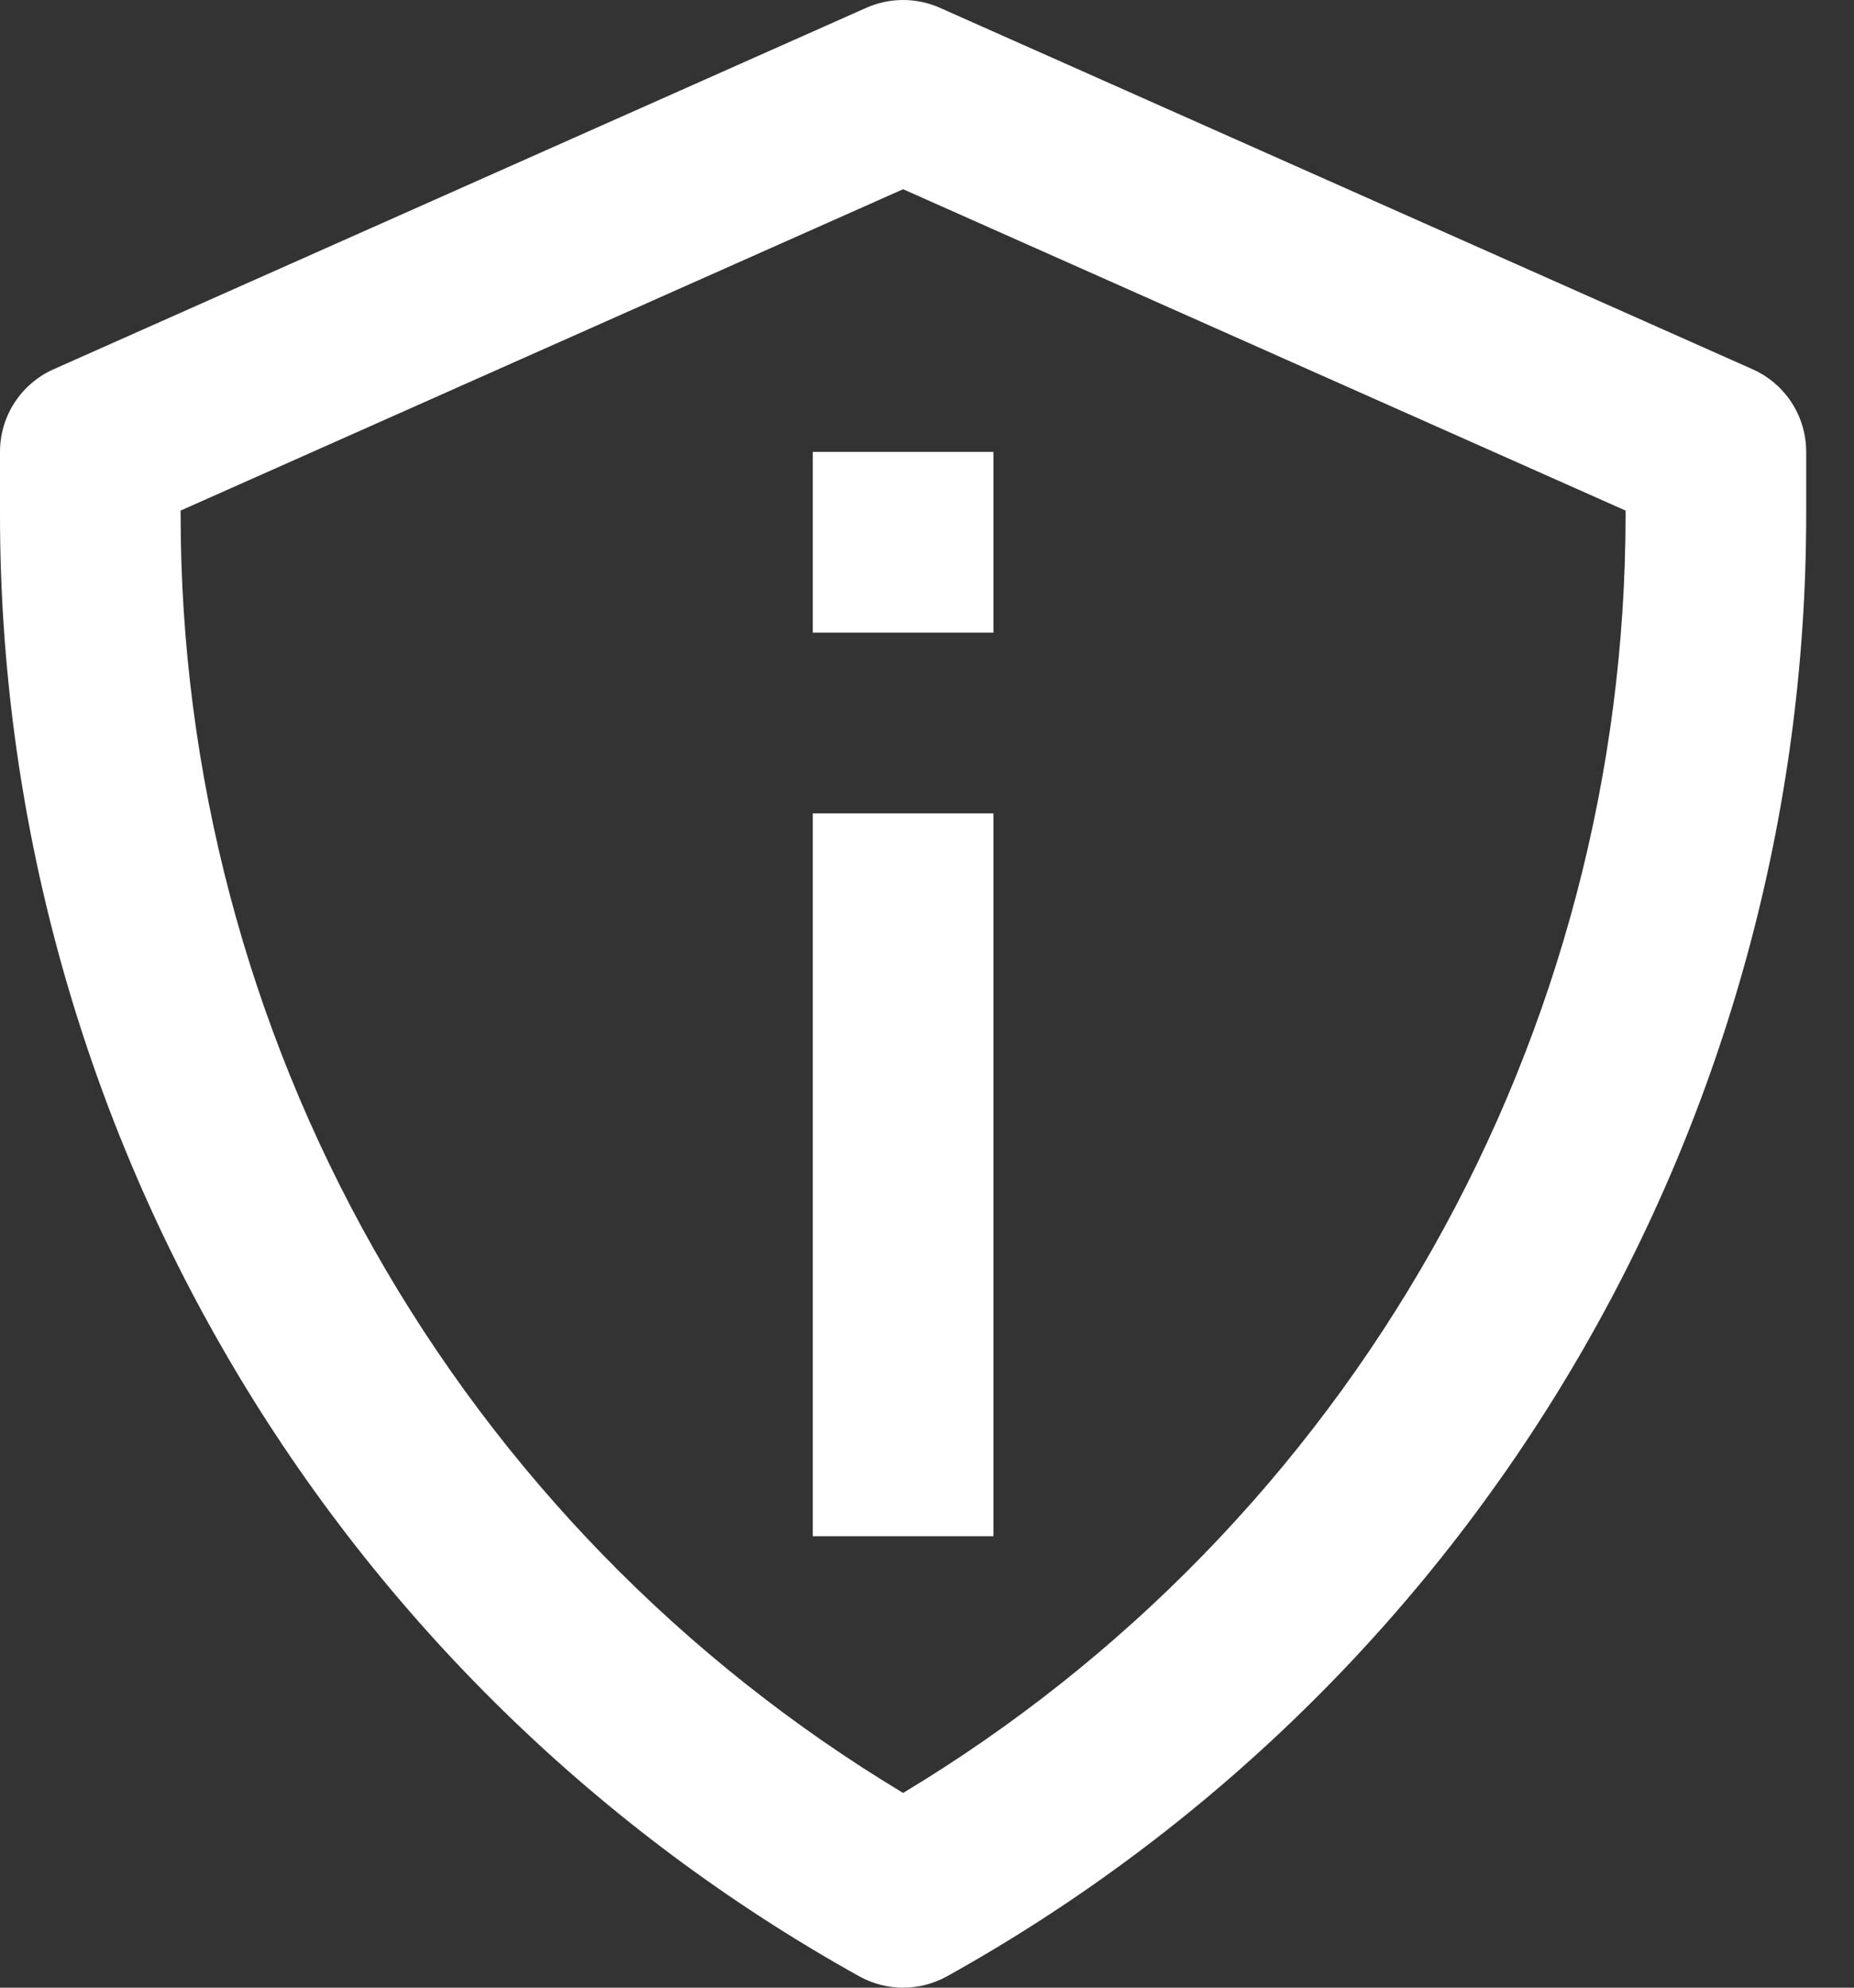 <svg width="28" height="30" viewBox="0 0 28 30" fill="none" xmlns="http://www.w3.org/2000/svg">
<rect x="0" y="0" width="28" height="30" fill="#333333" stroke="none"/>
<path d="M26.468 5.573L14.193 0.117C14.018 0.04 13.83 0 13.639 0C13.448 0 13.26 0.04 13.085 0.117L0.81 5.573C0.569 5.68 0.364 5.855 0.22 6.076C0.076 6.298 -3.34823e-05 6.556 1.099e-08 6.82V7.774C0.001 12.274 1.205 16.691 3.487 20.568C5.769 24.446 9.045 27.643 12.978 29.829C13.18 29.941 13.408 30 13.639 30C13.87 30 14.098 29.941 14.301 29.829C18.233 27.643 21.509 24.446 23.791 20.568C26.073 16.691 27.277 12.274 27.278 7.774V6.82C27.278 6.556 27.202 6.298 27.058 6.076C26.914 5.855 26.709 5.68 26.468 5.573ZM24.55 7.774C24.549 11.657 23.544 15.474 21.632 18.853C19.72 22.233 16.967 25.06 13.639 27.061C10.312 25.06 7.558 22.233 5.646 18.853C3.734 15.474 2.729 11.657 2.728 7.774V7.706L13.639 2.856L24.55 7.706V7.774ZM12.275 12.275H15.003V23.187H12.275V12.275ZM12.275 6.82H15.003V9.548H12.275V6.82Z" fill="white"/>
</svg>
